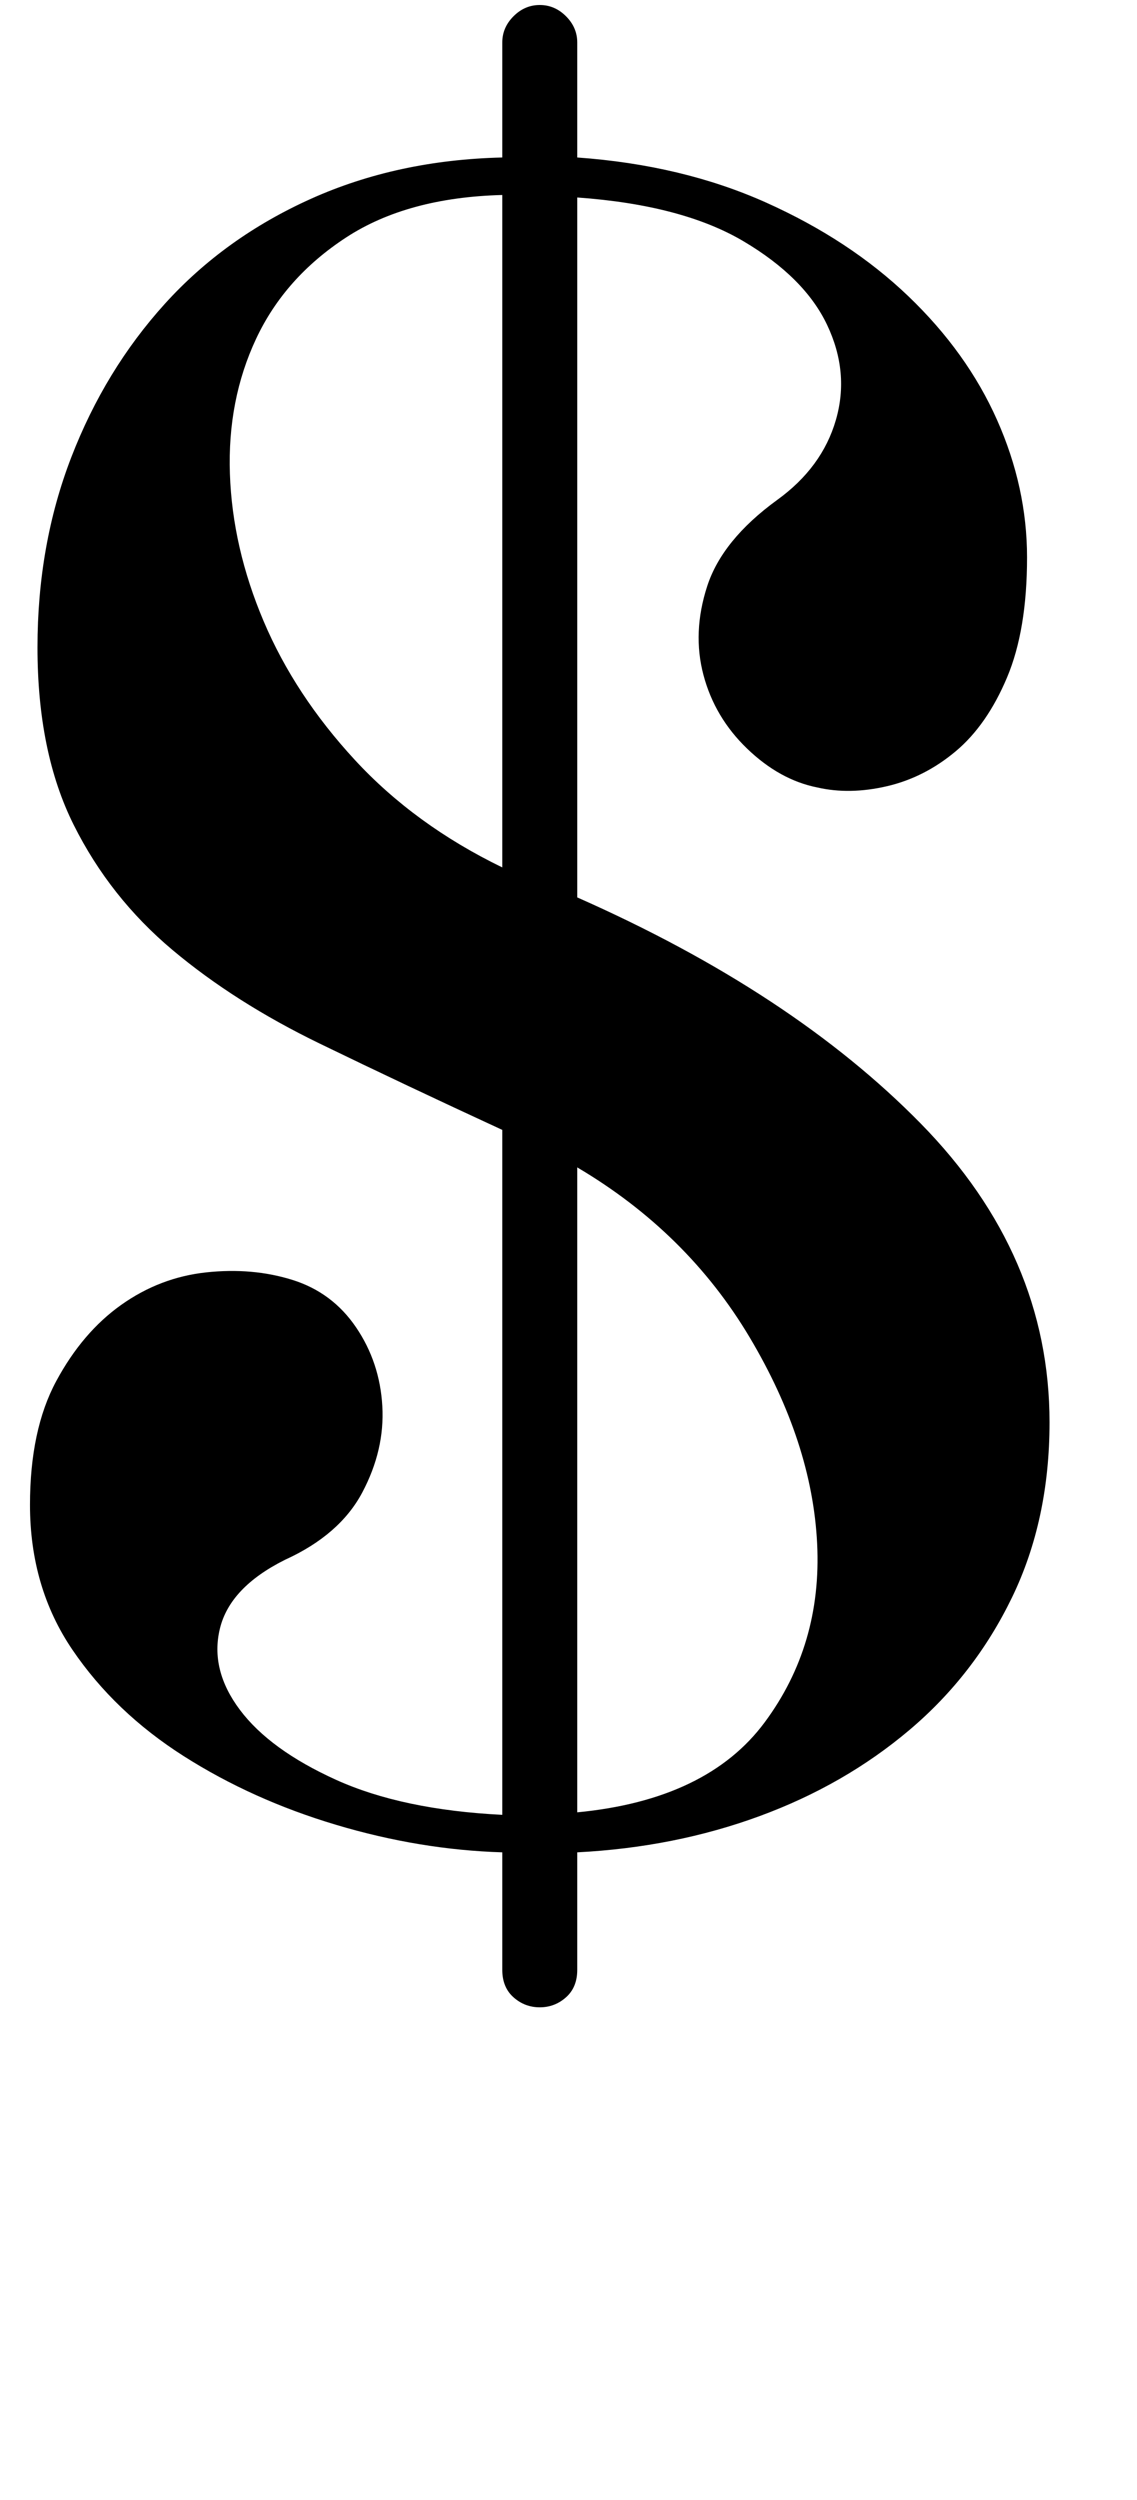 <?xml version="1.0" standalone="no"?>
<!DOCTYPE svg PUBLIC "-//W3C//DTD SVG 1.1//EN" "http://www.w3.org/Graphics/SVG/1.1/DTD/svg11.dtd" >
<svg xmlns="http://www.w3.org/2000/svg" xmlns:xlink="http://www.w3.org/1999/xlink" version="1.1" viewBox="-10 0 455 1000">
  <g transform="matrix(1 0 0 -1 0 750)">
   <path fill="currentColor"
d="M410 181q0 -39 -15 -70t-41 -53t-60 -34.5t-73 -14.5v-47q0 -7 -4.5 -11t-10.5 -4t-10.5 4t-4.5 11v47q-33 1 -66.5 11t-61 27.5t-44.5 42.5t-17 58q0 30 10.5 49.5t26 30.5t34 13t34.5 -3t25.5 -19t10.5 -31.5t-8 -34.5t-31 -27q-22 -11 -26 -27.5t8 -32.5t38.5 -28
t66.5 -14v274q-39 18 -73 34.5t-59 37.5t-39.5 50t-14.5 71q0 41 13.5 76t37.5 61.5t58.5 42t76.5 16.5v46q0 6 4.5 10.5t10.5 4.5t10.5 -4.5t4.5 -10.5v-46q42 -3 75.5 -18t57 -37.5t35.5 -49.5t12 -55q0 -29 -8 -48t-20.5 -29.5t-27.5 -14t-28 -0.5q-15 3 -28 15.5
t-17.5 29.5t1.5 35.5t28 34.5q18 13 23.5 32t-3.5 38t-33.5 33.5t-66.5 17.5v-280q86 -38 137.5 -90.5t51.5 -119.5zM191 672q-38 -1 -62.5 -17t-36 -40.5t-10.5 -54t13.5 -59t36.5 -55.5t59 -43v269zM221 25q52 5 75 36t21 71.5t-27 82.5t-69 68v-258z" />
  </g>

</svg>
